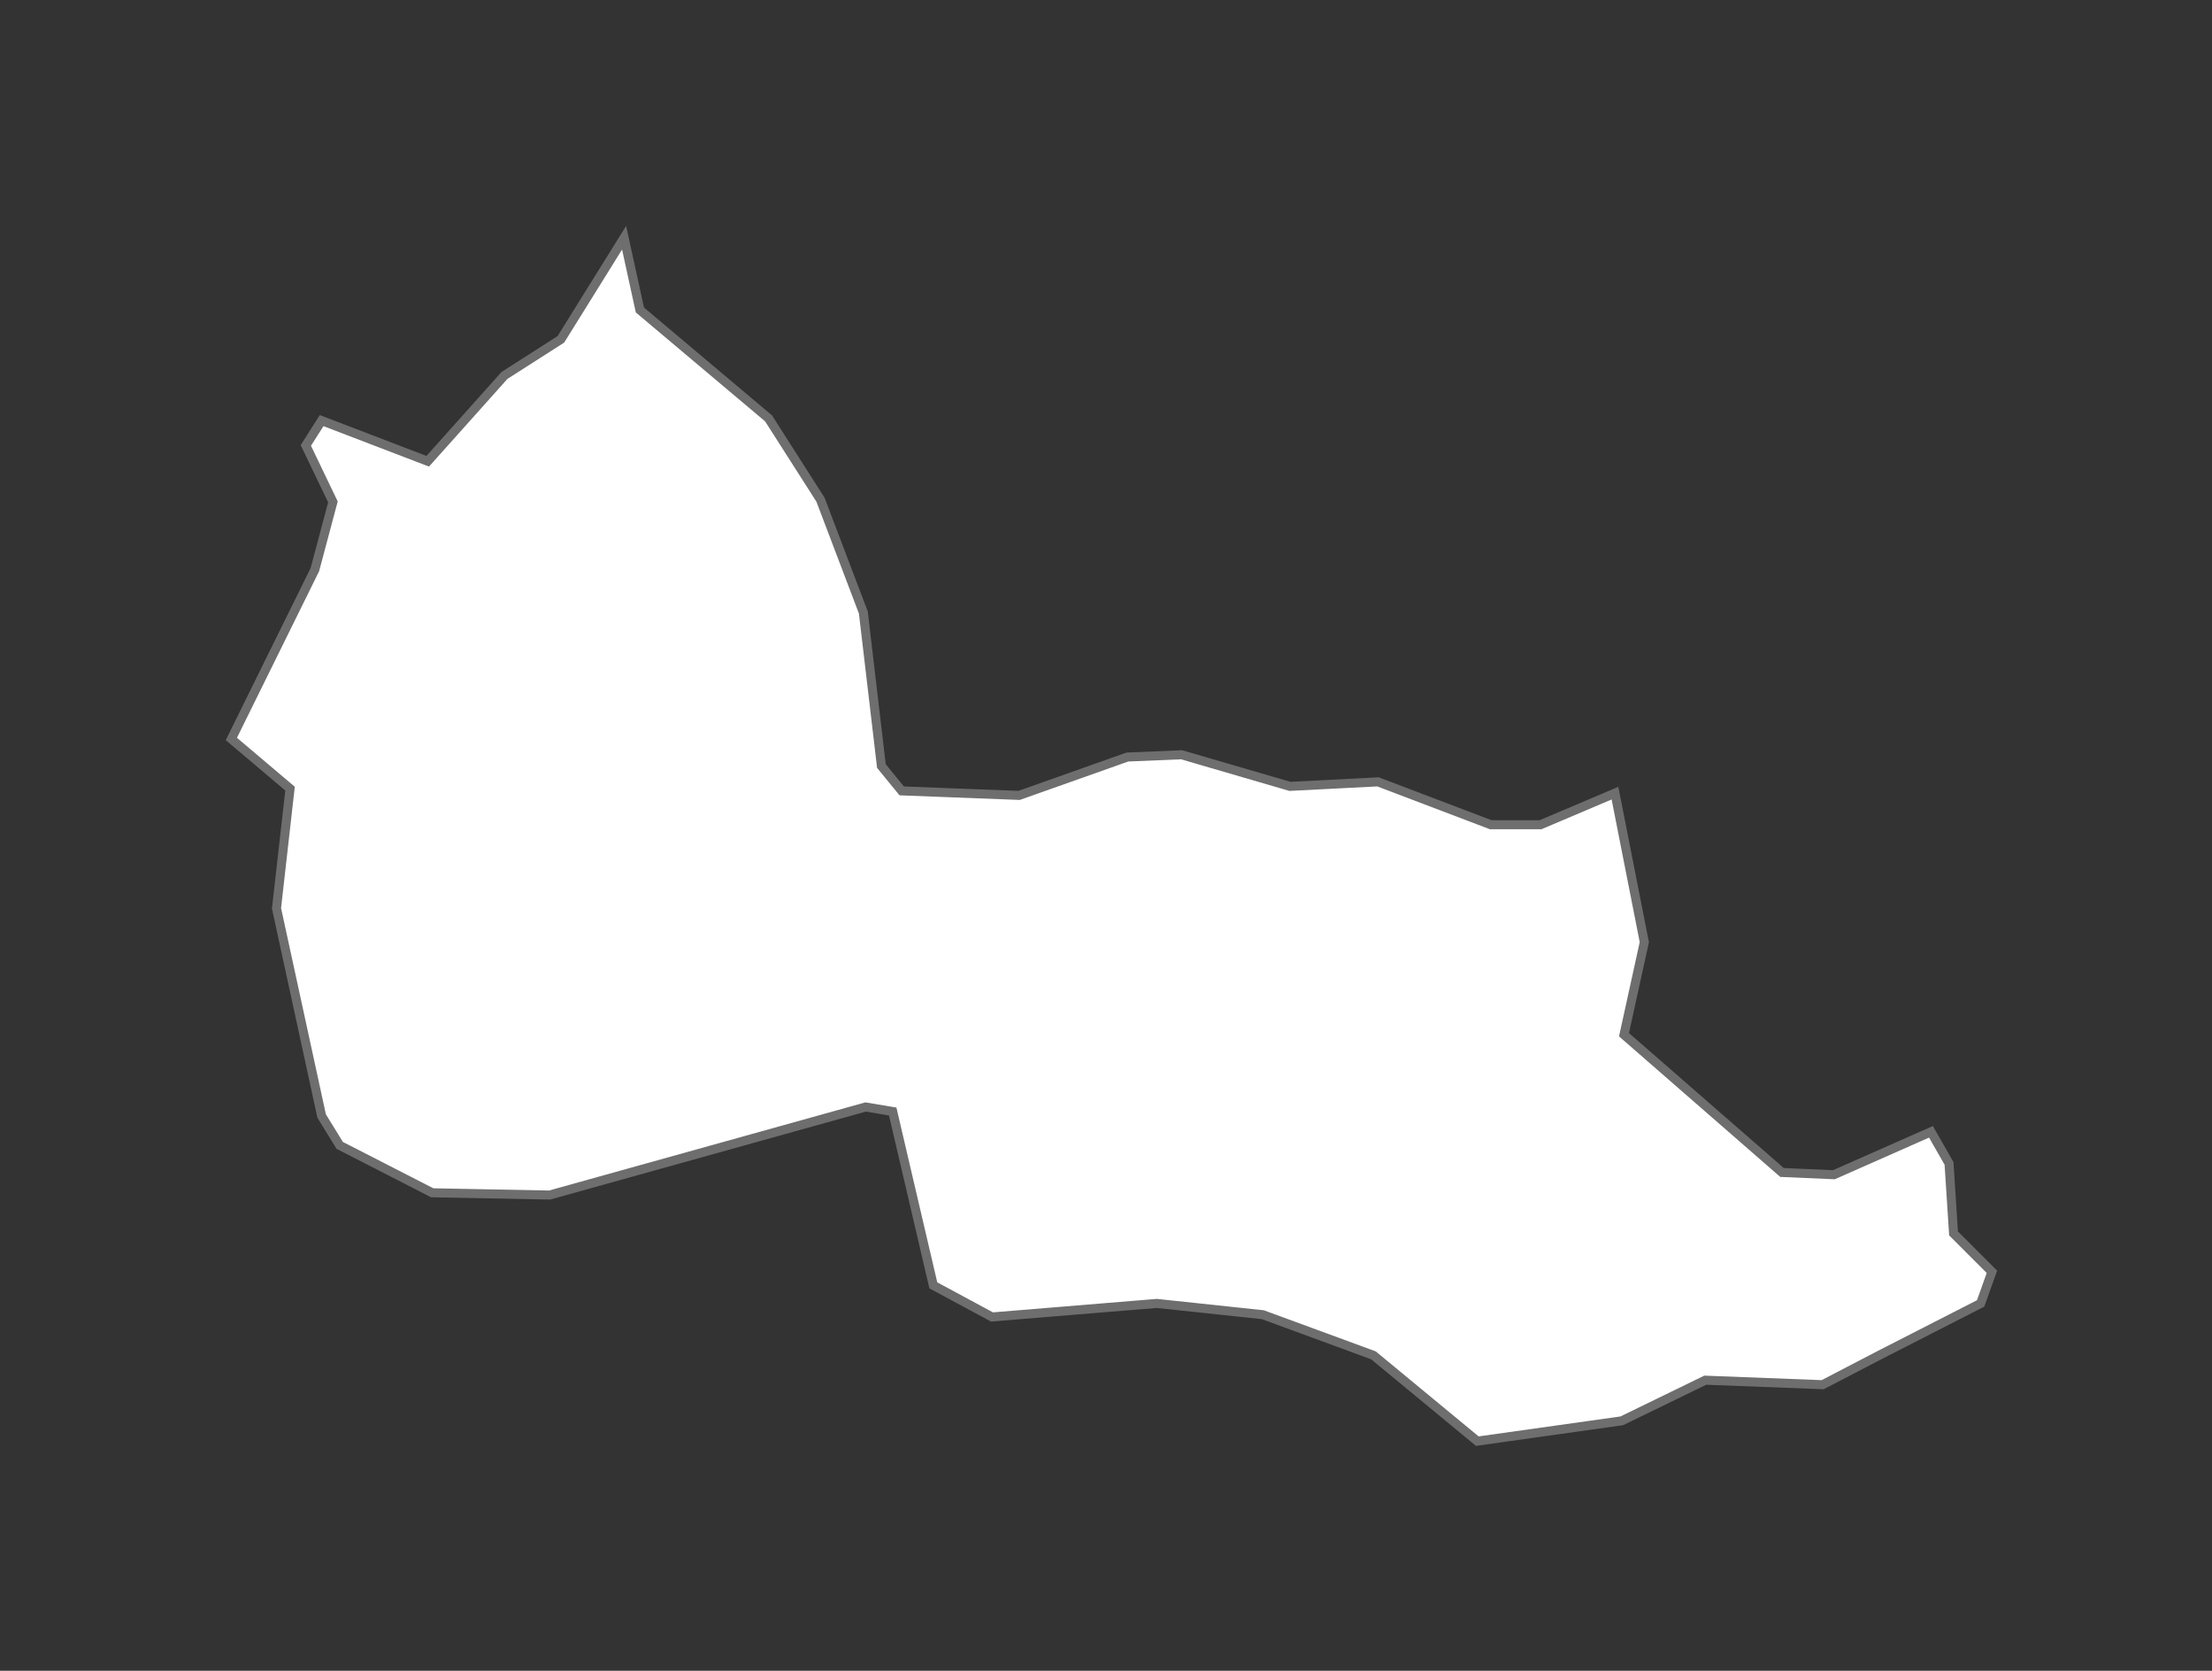 <?xml version="1.0" encoding="UTF-8" standalone="no"?>
<!-- Created with Inkscape (http://www.inkscape.org/) -->

<svg
   xmlns:namespace="http://www.highcharts.com/svg/namespace"
   xmlns:dc="http://purl.org/dc/elements/1.1/"
   xmlns:cc="http://creativecommons.org/ns#"
   xmlns:rdf="http://www.w3.org/1999/02/22-rdf-syntax-ns#"
   xmlns:svg="http://www.w3.org/2000/svg"
   xmlns="http://www.w3.org/2000/svg"
   xmlns:sodipodi="http://sodipodi.sourceforge.net/DTD/sodipodi-0.dtd"
   xmlns:inkscape="http://www.inkscape.org/namespaces/inkscape"
   width="100%"
   height="100%"
   viewBox="-10 -10 98 74"
   id="dowa"
   version="1.1"
   inkscape:version="0.48.4 r9939"
   sodipodi:docname="New document 39">
  <rect x="-10" y="-10" width="98" height="74" fill="#333333" stroke="none"/>
  <defs
     id="defs3648" />
  <sodipodi:namedview
     id="base"
     pagecolor="#ffffff"
     bordercolor="#666666"
     borderopacity="1.0"
     inkscape:pageopacity="0.0"
     inkscape:pageshadow="2"
     inkscape:zoom="0.35"
     inkscape:cx="94.25"
     inkscape:cy="41.137817"
     inkscape:document-units="px"
     inkscape:current-layer="layer1"
     showgrid="false"
     fit-margin-top="0"
     fit-margin-left="0"
     fit-margin-right="0"
     fit-margin-bottom="0"
     inkscape:window-width="472"
     inkscape:window-height="383"
     inkscape:window-x="65"
     inkscape:window-y="669"
     inkscape:window-maximized="0" />
  <g
     inkscape:label="Layer 1"
     inkscape:groupmode="layer"
     id="layer1"
     transform="translate(-280.75,-519.469)">
    <path
       id="MW.DO"
       d="m 354,569.498 -2.5,1.3 -5.2,-0.2 -3.7,1.8 -6.4,0.9 -4.6,-3.8 -4.9,-1.8 -4.7,-0.5 -7.3,0.6 -2.6,-1.4 -1.8,-7.7 -1.2,-0.2 -14,3.9 -5.2,-0.1 -4.1,-2.1 -0.8,-1.3 -2,-9.2 0.6,-5.3 -2.6,-2.2 3.7,-7.5 0.8,-3 -1.2,-2.5 0.7,-1.1 4.7,1.8 3.4,-3.8 2.5,-1.6 2.8,-4.5 0.7,3.2 5.7,4.8 2.3,3.6 1.9,5 0.8,6.8 0.9,1.1 5.2,0.2 4.8,-1.7 2.4,-0.1 4.8,1.4 3.9,-0.2 5,1.9 2.2,0 3.3,-1.4 1.3,6.6 -0.9,4.1 7,6.1 2.3,0.1 4.3,-1.9 0.8,1.4 0.2,3.1 1.7,1.7 -0.5,1.4 z"
       inkscape:connector-curvature="0"
       style="fill:#ffffff;fill-opacity:1;stroke:#6e6e6e;stroke-width:0.4">
      <namespace:desc>
        <namespace:labelrank>8</namespace:labelrank>
        <namespace:hasc>MW.DO</namespace:hasc>
        <namespace:alt-name>NULL</namespace:alt-name>
        <namespace:woe-id>20070132</namespace:woe-id>
        <namespace:subregion>NULL</namespace:subregion>
        <namespace:fips>MI07</namespace:fips>
        <namespace:postal-code>DO</namespace:postal-code>
        <namespace:name>Dowa</namespace:name>
        <namespace:country>Malawi</namespace:country>
        <namespace:type-en>District</namespace:type-en>
        <namespace:region>Central</namespace:region>
        <namespace:longitude>33.8651</namespace:longitude>
        <namespace:woe-name>Dowa</namespace:woe-name>
        <namespace:latitude>-13.625</namespace:latitude>
        <namespace:woe-label>Dowa, MW, Malawi</namespace:woe-label>
        <namespace:type>District</namespace:type>
        <namespace:hc-middle-x>0.39</namespace:hc-middle-x>
        <namespace:hc-middle-y>0.59</namespace:hc-middle-y>
        <namespace:hc-key>mw-do</namespace:hc-key>
        <namespace:hc-a2>DO</namespace:hc-a2>
      </namespace:desc>
    </path>
  </g>
</svg>
